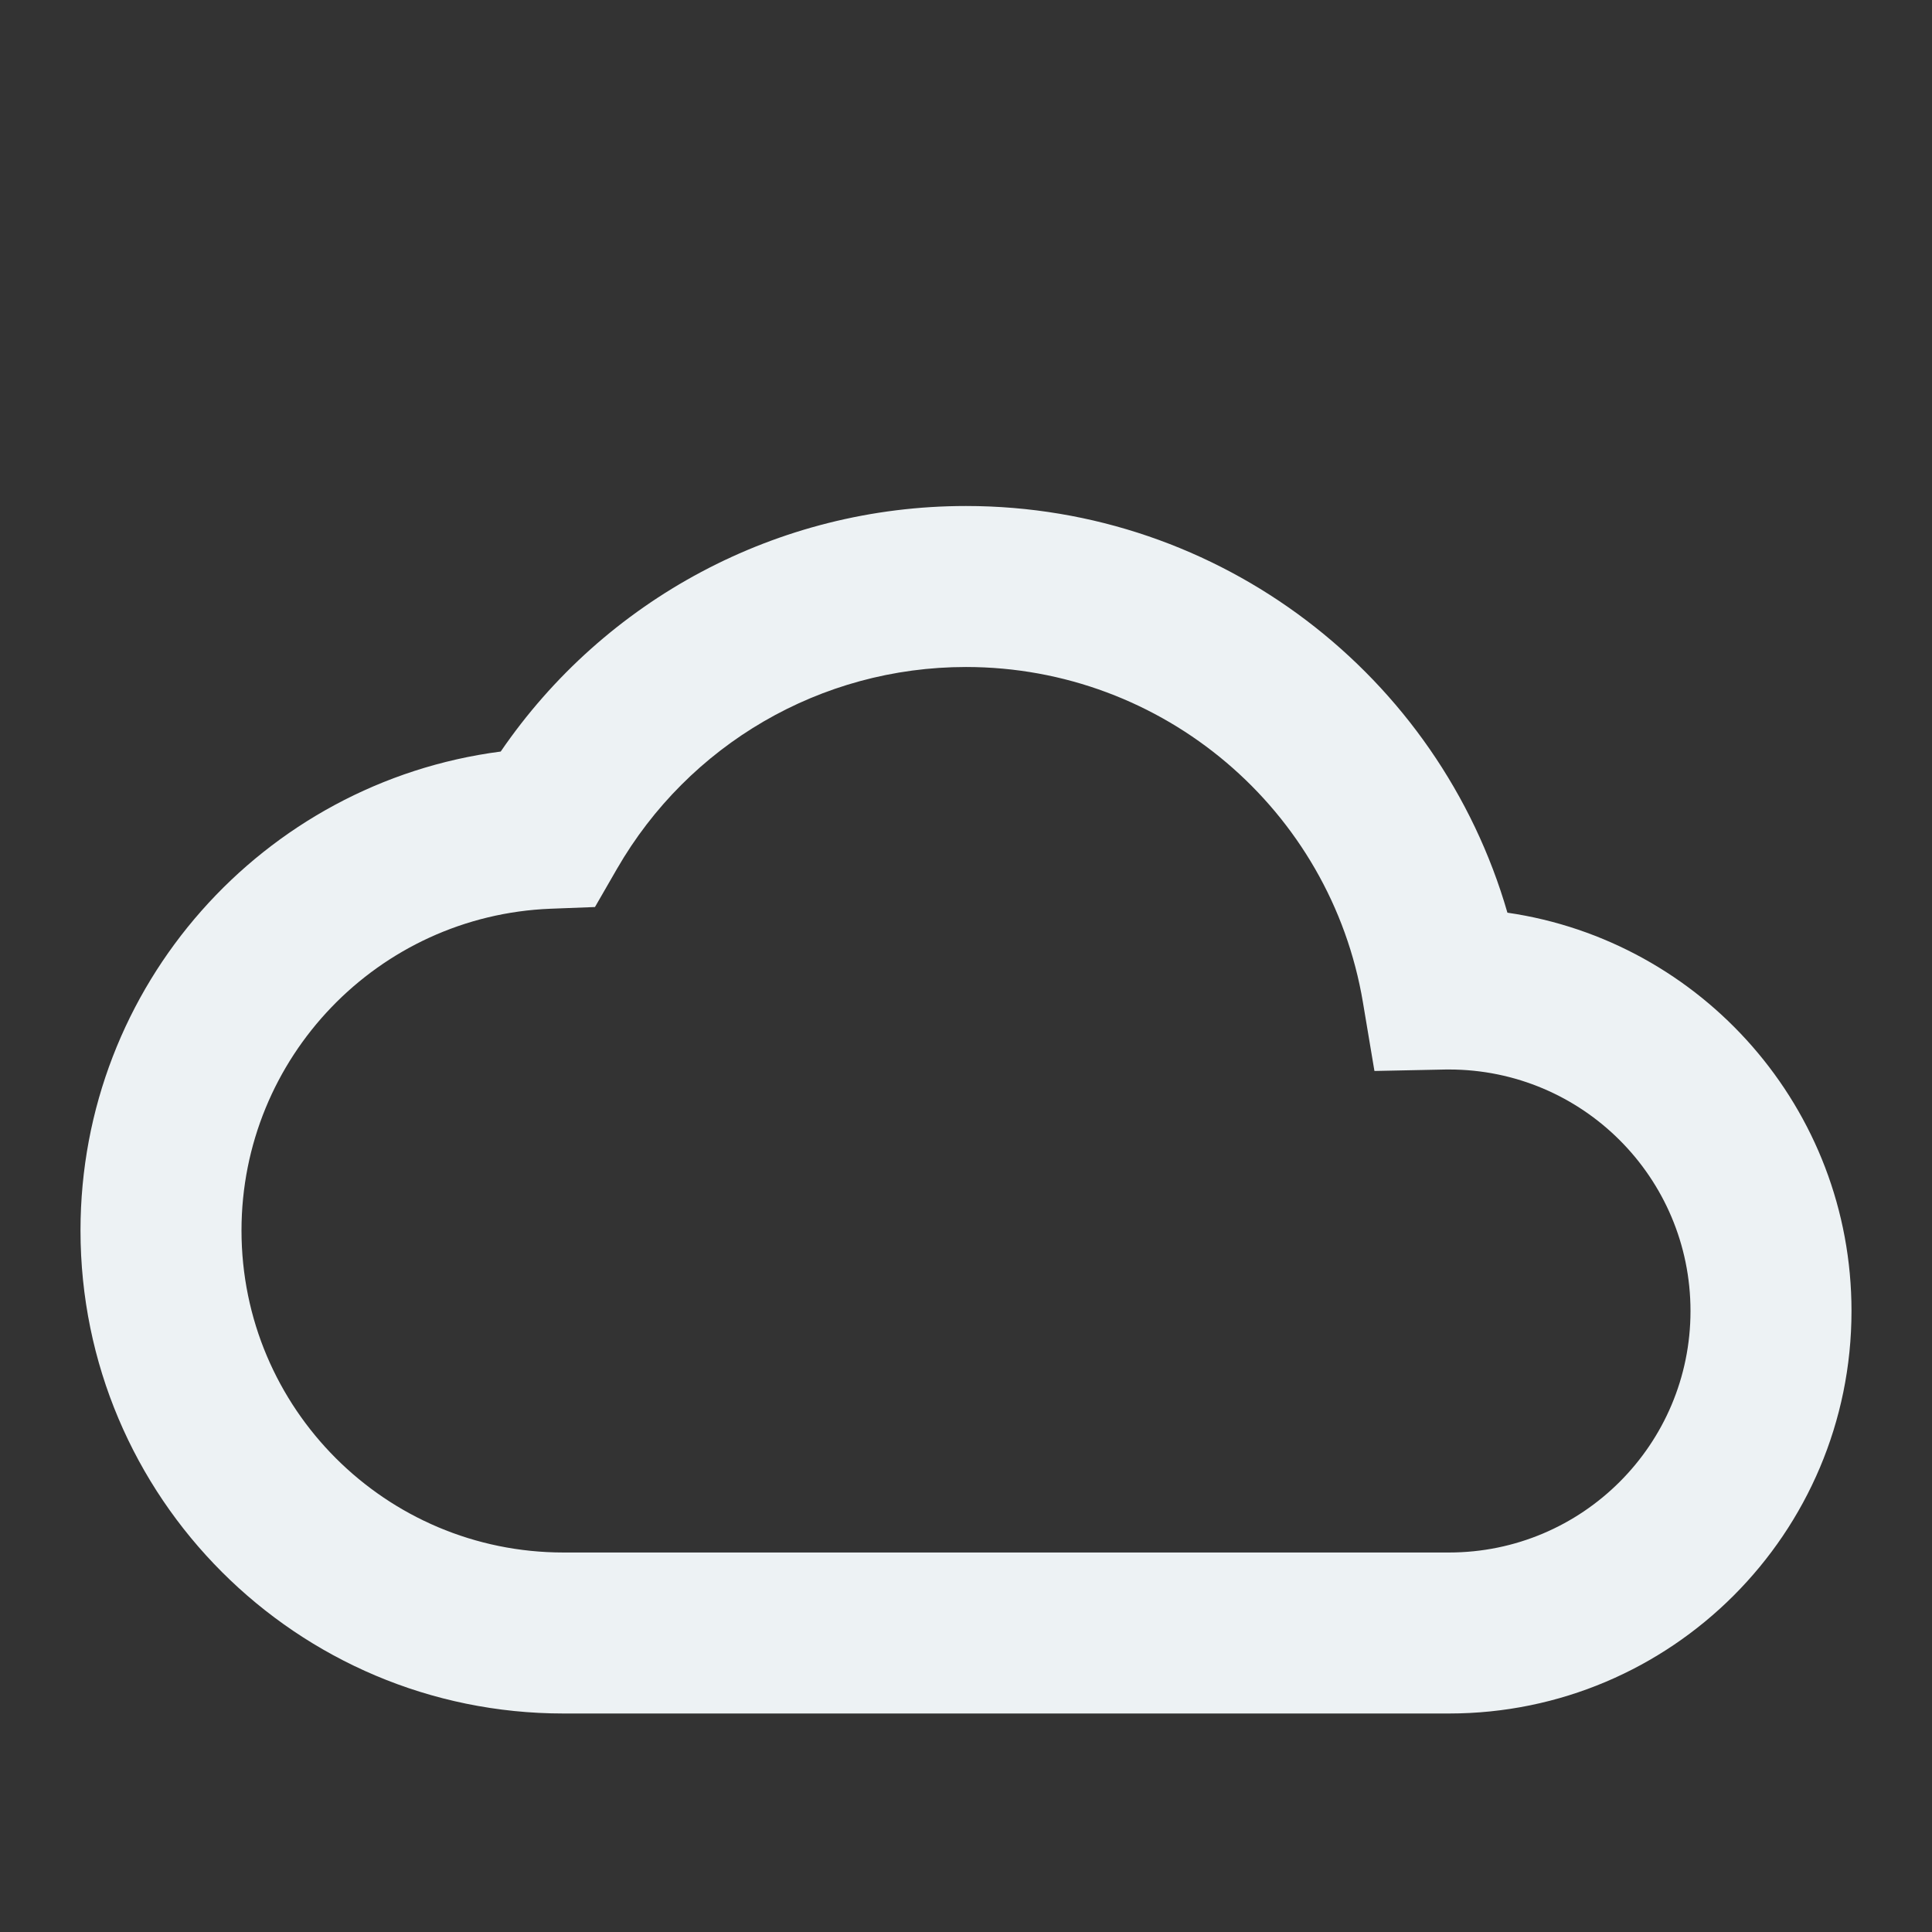 <svg width="32" height="32" viewBox="0 -4 42 42" fill="none" xmlns="http://www.w3.org/2000/svg">
<rect x="0" y="-4" width="42" height="42" fill="#333333" stroke="none"/>
<g id="24 / software / cloud">
<path id="icon" fill-rule="evenodd" clip-rule="evenodd" d="M31.5 33.25C36.333 33.25 40.25 29.332 40.25 24.5C40.25 20.099 37 16.456 32.77 15.841C31.281 10.685 26.528 7 21 7C16.893 7 13.141 9.039 10.885 12.338C5.717 13.009 1.75 17.428 1.75 22.75C1.75 28.549 6.451 33.25 12.25 33.25H31.5ZM36.75 24.5C36.75 27.399 34.4 29.75 31.5 29.75H12.25C8.384 29.75 5.25 26.616 5.25 22.75C5.25 18.988 8.224 15.902 11.969 15.755L12.934 15.718L13.416 14.882C14.97 12.191 17.837 10.5 21 10.5C25.29 10.5 28.928 13.608 29.629 17.791L29.879 19.282L31.391 19.251C31.418 19.251 31.431 19.25 31.445 19.25C31.459 19.25 31.473 19.25 31.5 19.25C34.4 19.25 36.75 21.601 36.75 24.5Z" fill="#EDF2F4"/>
</g>
</svg>
